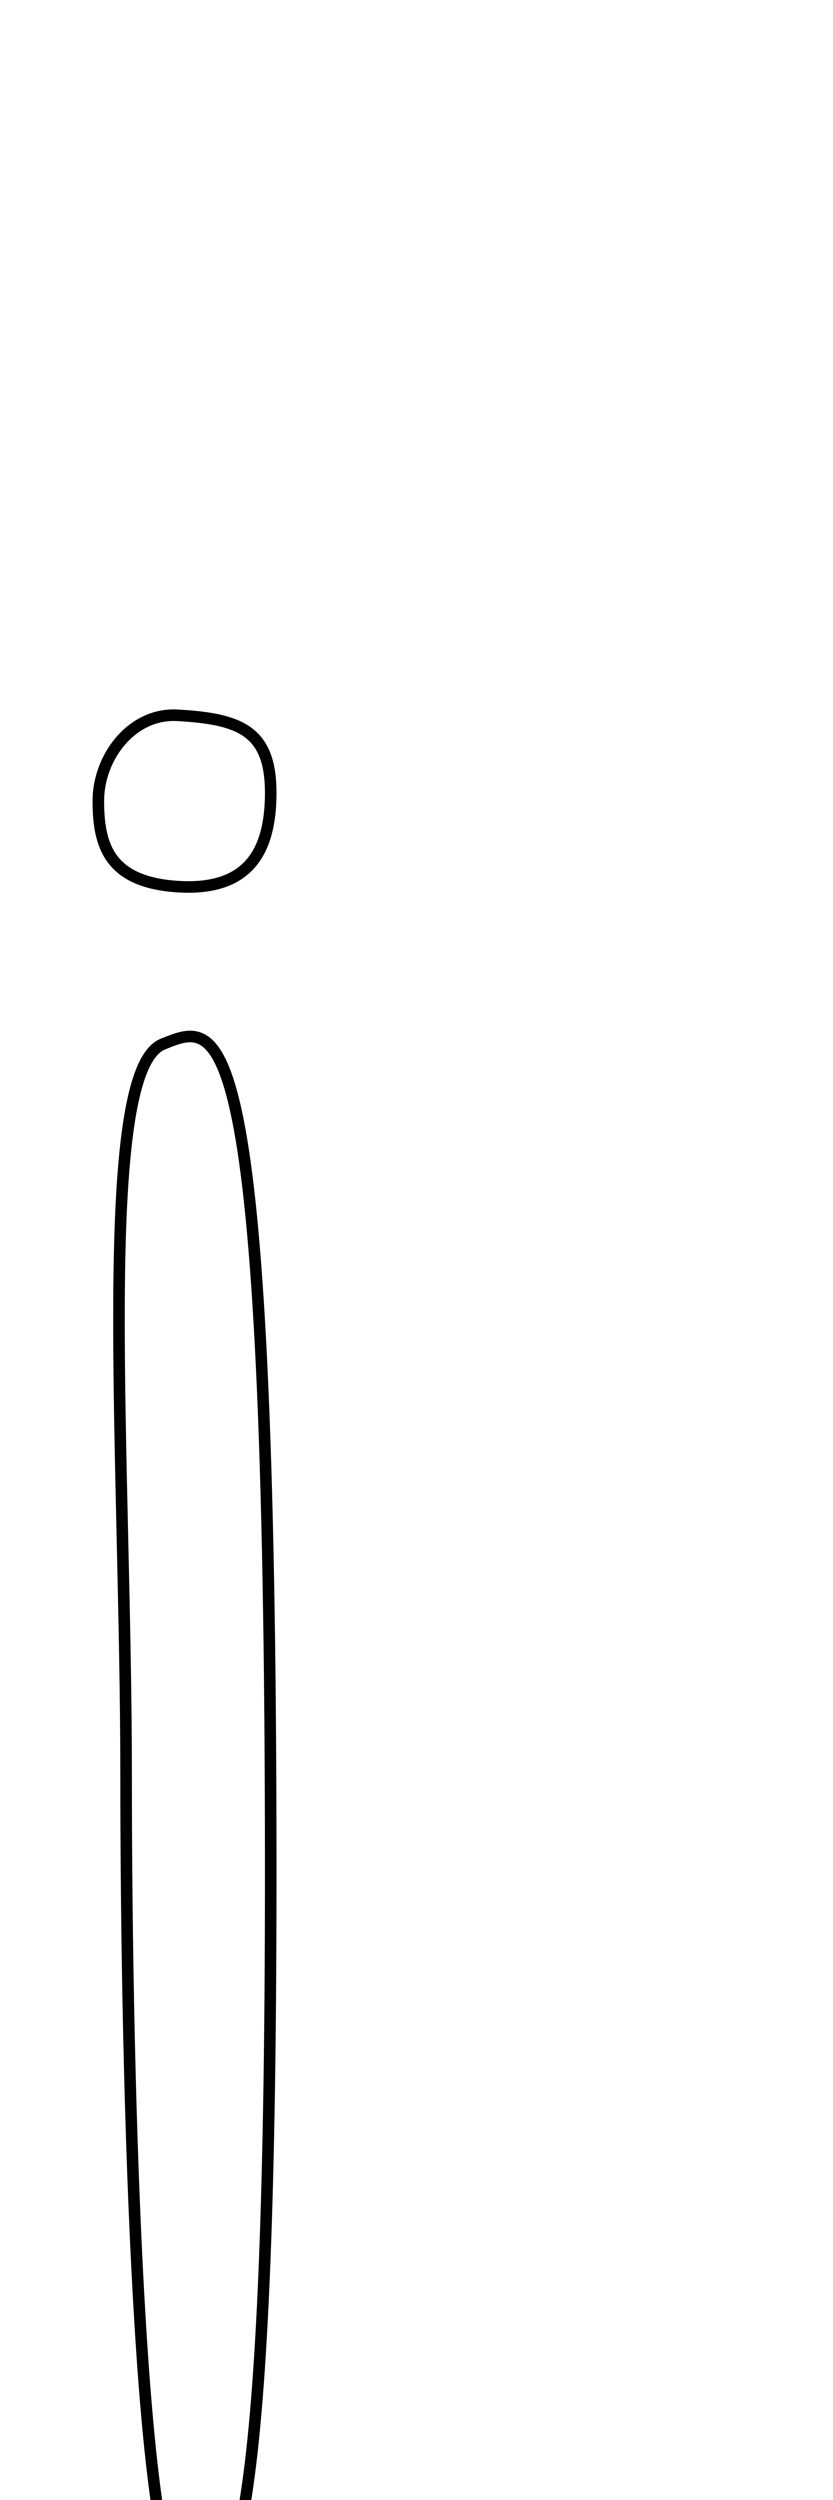 <?xml version="1.0" encoding="utf-8"?>
<!-- Generator: Adobe Illustrator 19.1.0, SVG Export Plug-In . SVG Version: 6.00 Build 0)  -->
<svg version="1.1" id="Layer_1" xmlns="http://www.w3.org/2000/svg" xmlns:xlink="http://www.w3.org/1999/xlink" x="0px" y="0px"
	 viewBox="0 0 72 216" style="enable-background:new 0 0 72 216;" xml:space="preserve">
<style type="text/css">
	.st0{fill:none;stroke:#000000;stroke-miterlimit:10;}
	.st1{clip-path:url(#SVGID_2_);fill:none;stroke:#000000;stroke-miterlimit:10;}
	.st2{clip-path:url(#SVGID_4_);fill:none;stroke:#000000;stroke-miterlimit:10;}
	.st3{clip-path:url(#SVGID_6_);}
	.st4{clip-path:url(#SVGID_8_);fill:none;stroke:#000000;stroke-miterlimit:10;}
</style>
<g>
	<defs>
		<rect id="SVGID_3_" width="72" height="216"/>
	</defs>
	<clipPath id="SVGID_2_">
		<use xlink:href="#SVGID_3_"  style="overflow:visible;"/>
	</clipPath>
	<path class="st1" d="M14.1,90.2c4.8-1.9,9.3-4.6,9.3,71.6c0,60.9-3.5,63.7-7.4,62.3c-3.9-1.4-5.1-43.2-5.1-70.6S8.2,92.5,14.1,90.2
		z"/>
</g>
<path class="st0" d="M15.3,61.8c5.4,0.3,8.1,1.3,8.1,6.7s-2.2,8.5-8.1,8.1S8.5,73,8.5,69.2S11.4,61.6,15.3,61.8z"/>
</svg>
